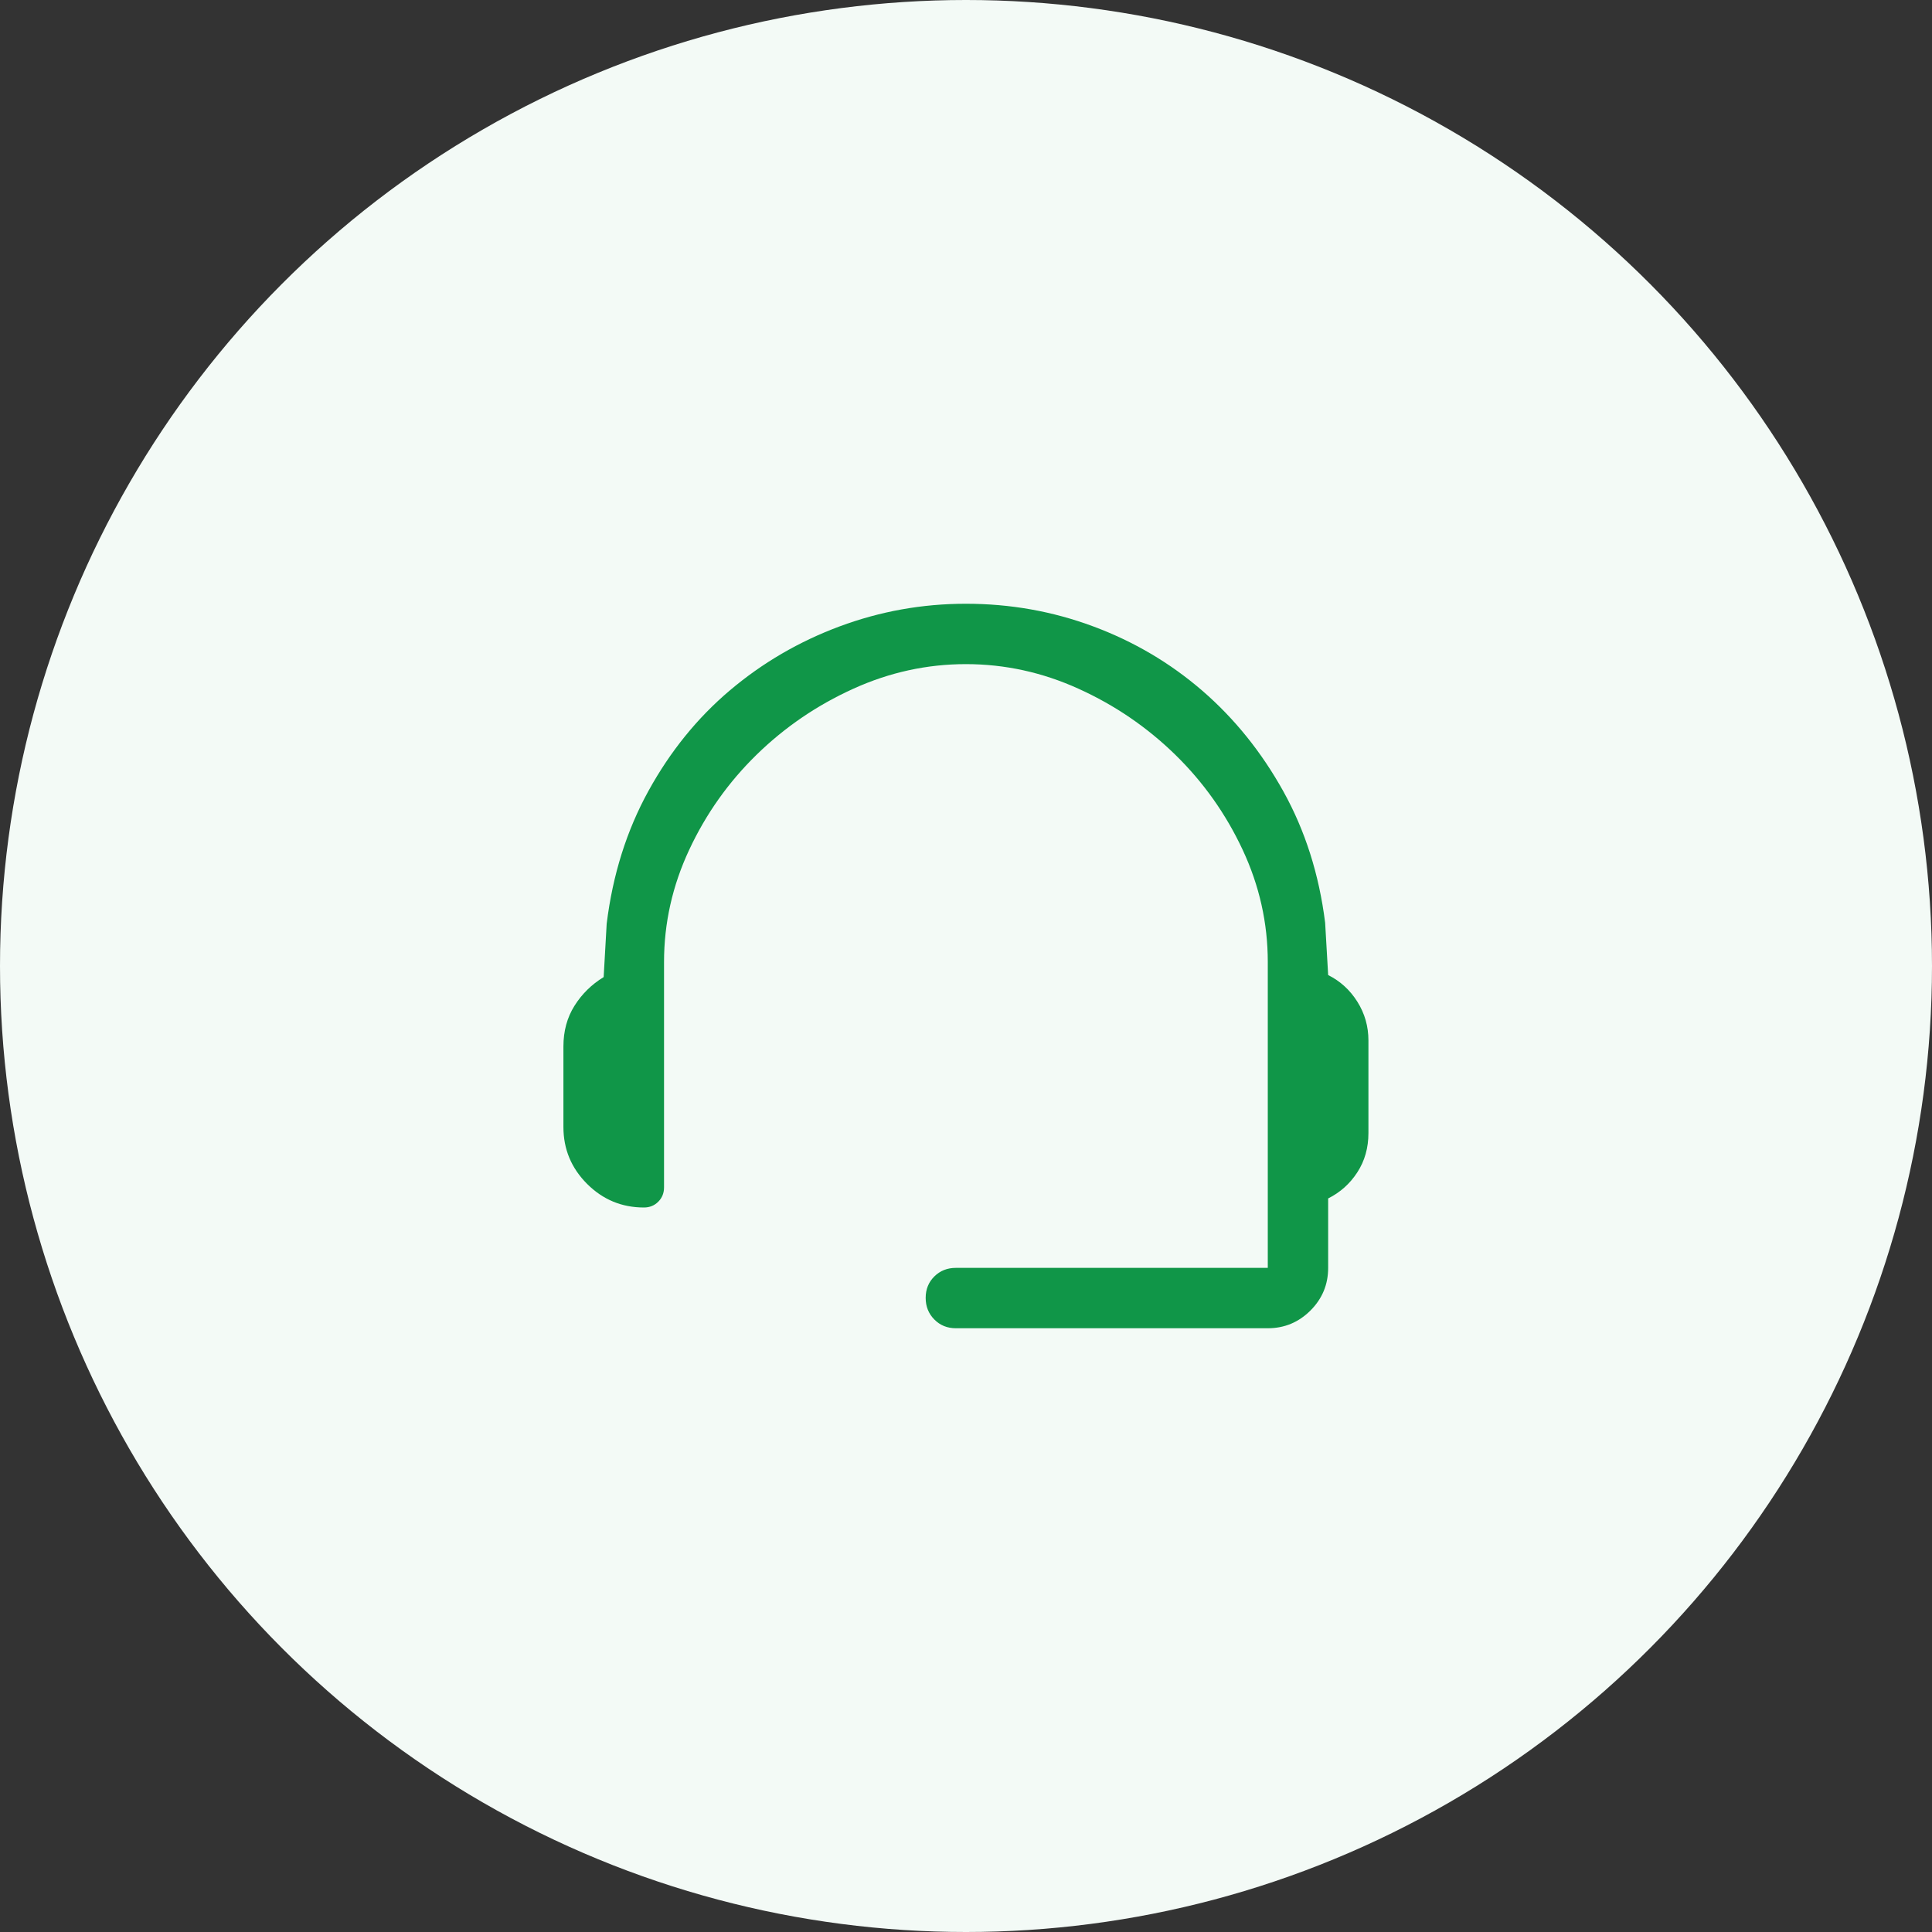 <svg width="64" height="64" viewBox="0 0 64 64" fill="none" xmlns="http://www.w3.org/2000/svg">
<rect x="0" y="0" width="64" height="64" fill="#333333" stroke="none"/>
<circle cx="32" cy="32" r="32" fill="#F3FAF6"/>
<path d="M31.664 44C31.381 44 31.143 43.904 30.952 43.711C30.76 43.518 30.664 43.279 30.664 42.994C30.664 42.709 30.76 42.472 30.952 42.283C31.143 42.094 31.381 42 31.664 42H41.997V31.867C41.997 30.578 41.72 29.339 41.164 28.15C40.608 26.961 39.864 25.911 38.931 25C37.997 24.089 36.931 23.361 35.731 22.817C34.531 22.272 33.286 22 31.997 22C30.709 22 29.464 22.272 28.264 22.817C27.064 23.361 25.997 24.089 25.064 25C24.131 25.911 23.386 26.961 22.831 28.15C22.275 29.339 21.997 30.578 21.997 31.867V39.333C21.997 39.522 21.933 39.681 21.806 39.808C21.678 39.936 21.52 40 21.331 40C20.597 40 19.97 39.739 19.447 39.217C18.925 38.694 18.664 38.067 18.664 37.333V34.667C18.664 34.156 18.786 33.706 19.031 33.317C19.275 32.928 19.597 32.611 19.997 32.367L20.097 30.6C20.297 28.978 20.759 27.511 21.481 26.2C22.203 24.889 23.103 23.778 24.181 22.867C25.259 21.956 26.47 21.25 27.814 20.75C29.159 20.25 30.553 20 31.997 20C33.464 20 34.87 20.25 36.214 20.75C37.559 21.25 38.764 21.961 39.831 22.883C40.897 23.806 41.792 24.917 42.514 26.217C43.236 27.517 43.697 28.967 43.897 30.567L43.997 32.3C44.397 32.5 44.72 32.794 44.964 33.183C45.209 33.572 45.331 34 45.331 34.467V37.533C45.331 38.022 45.209 38.456 44.964 38.833C44.72 39.211 44.397 39.5 43.997 39.7V42C43.997 42.55 43.802 43.021 43.41 43.413C43.018 43.804 42.547 44 41.997 44H31.664Z" fill="#109648"/>
</svg>

